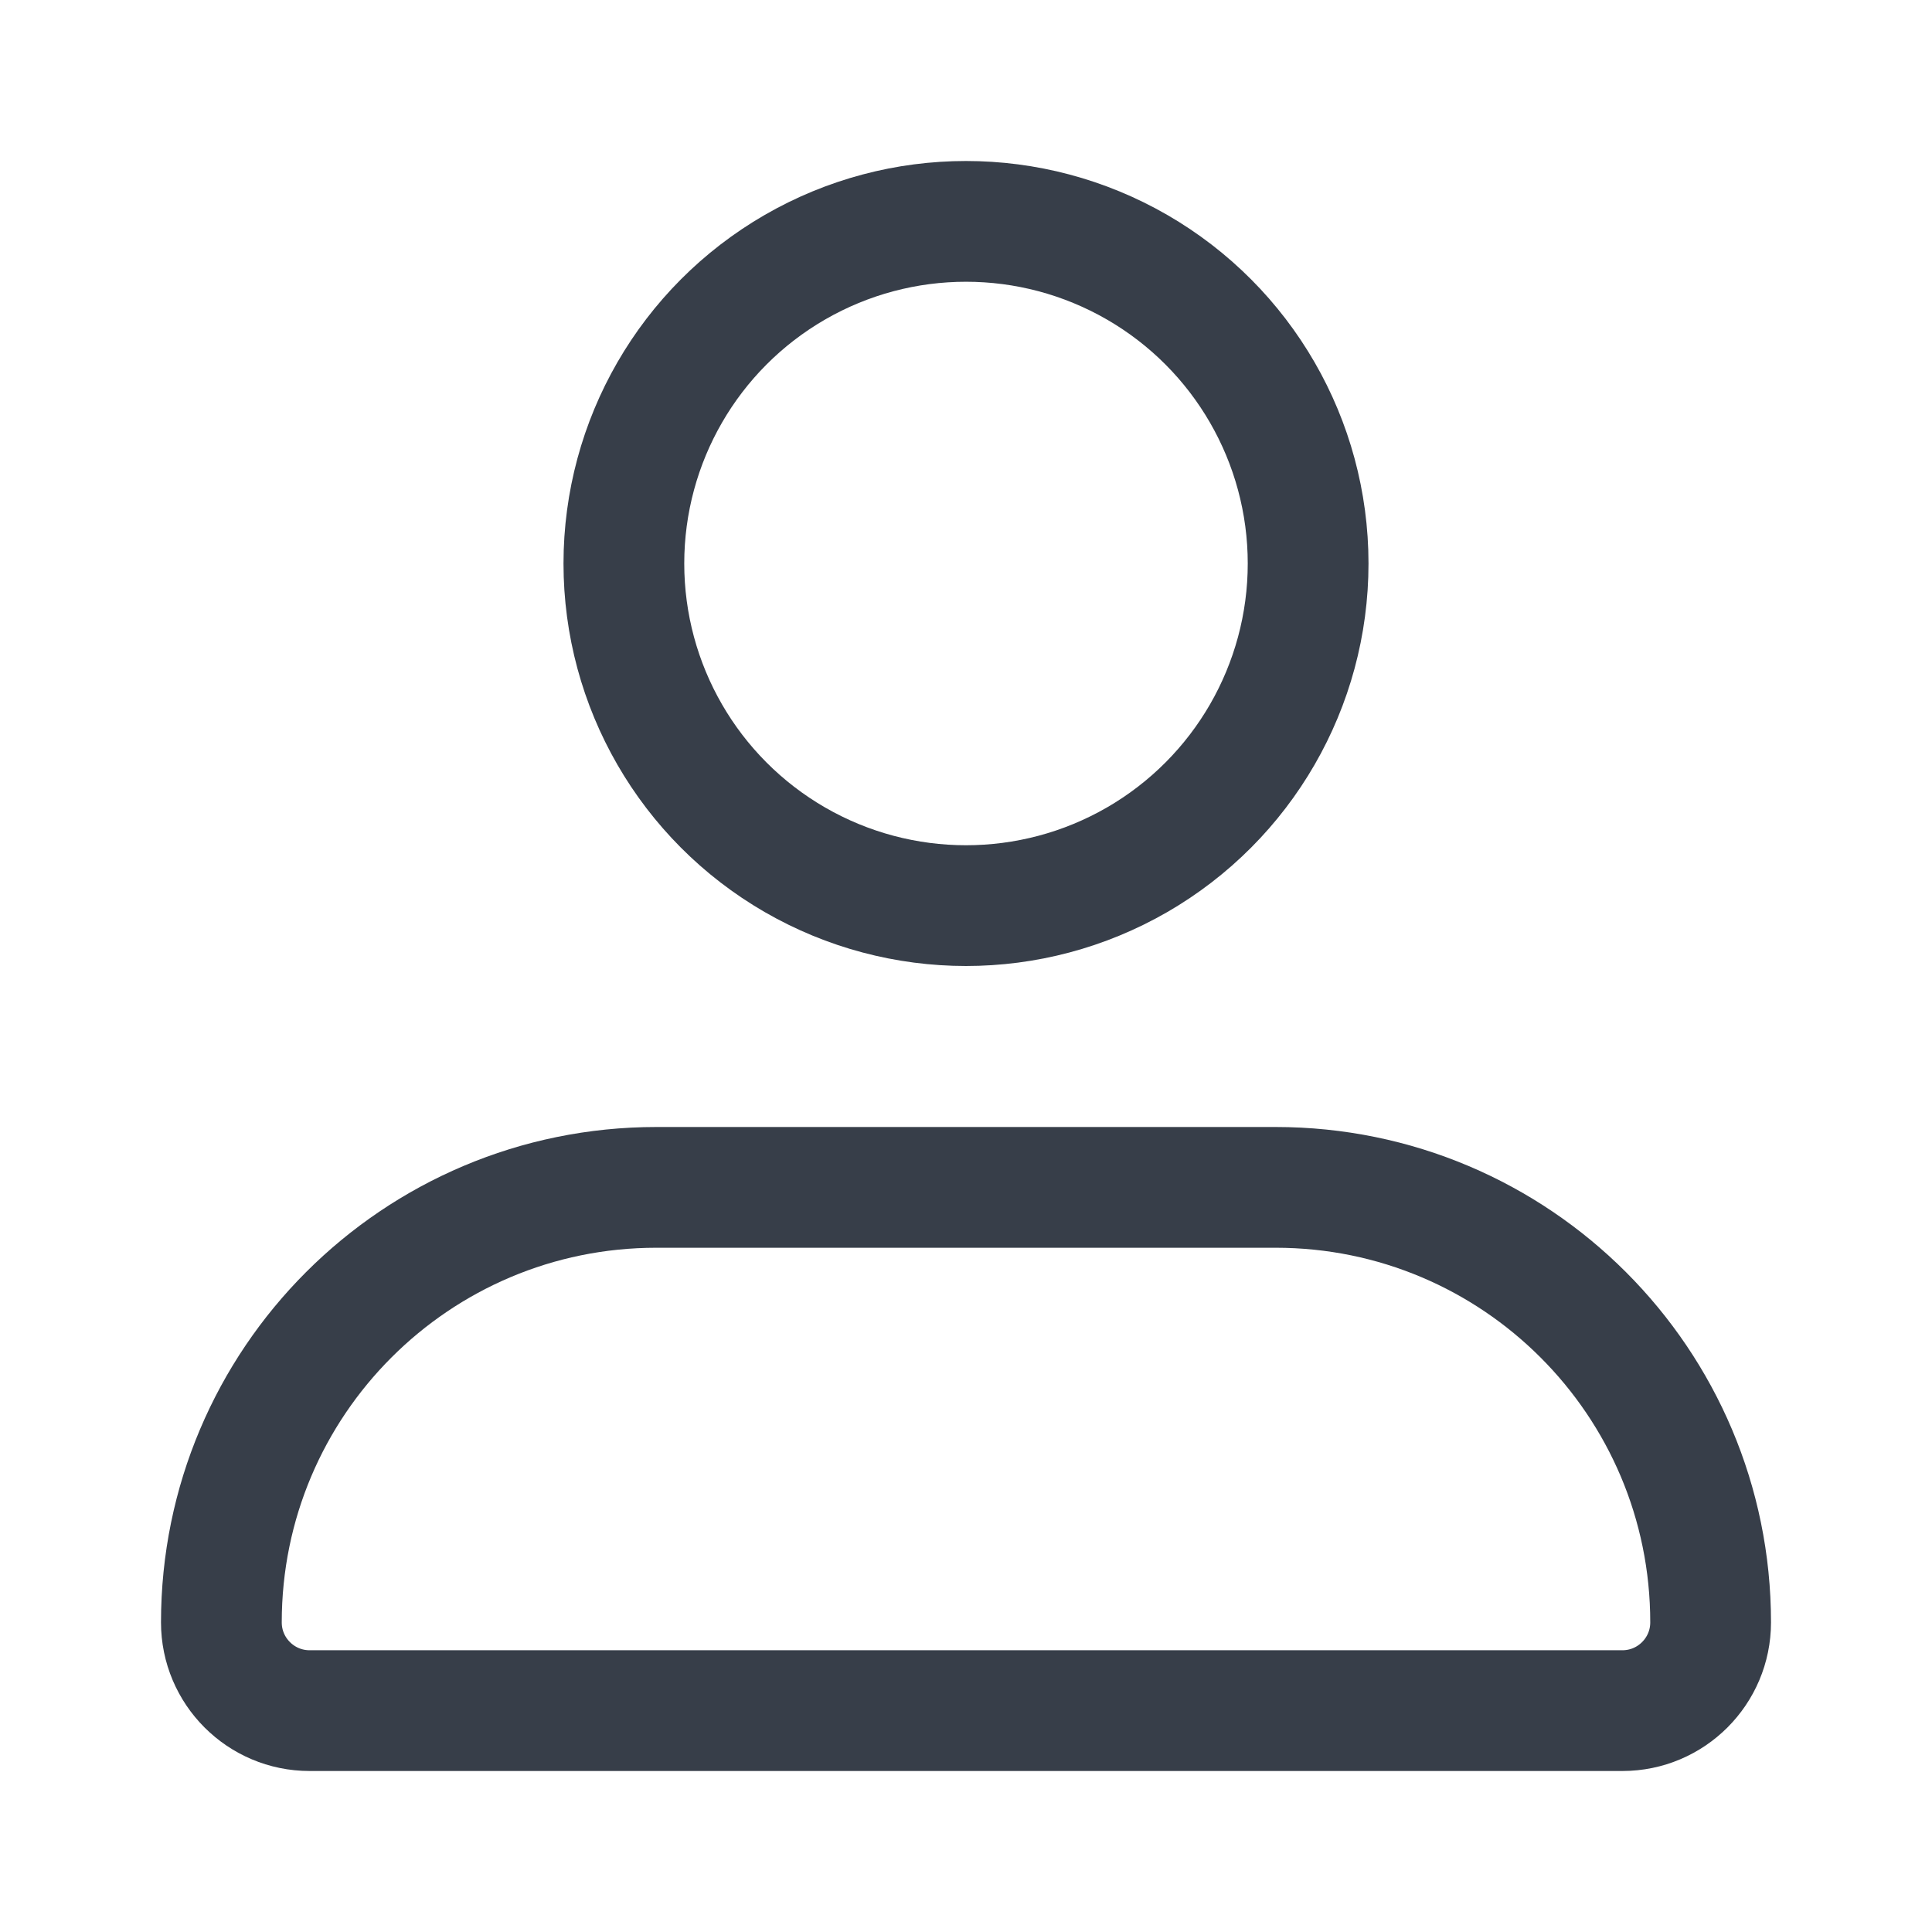 <svg width="24" height="24" viewBox="0 0 24 24" fill="none" xmlns="http://www.w3.org/2000/svg">
    <circle cx="12" cy="7" r="4.25" stroke="#373E49" stroke-width="1.5"/>
    <path d="M2.75 20.154C2.75 17.169 5.169 14.75 8.154 14.75H15.846C18.831 14.75 21.25 17.169 21.25 20.154C21.25 20.759 20.759 21.25 20.154 21.25H3.846C3.241 21.25 2.75 20.759 2.75 20.154Z" stroke="#373E49" stroke-width="1.5"/>
</svg>